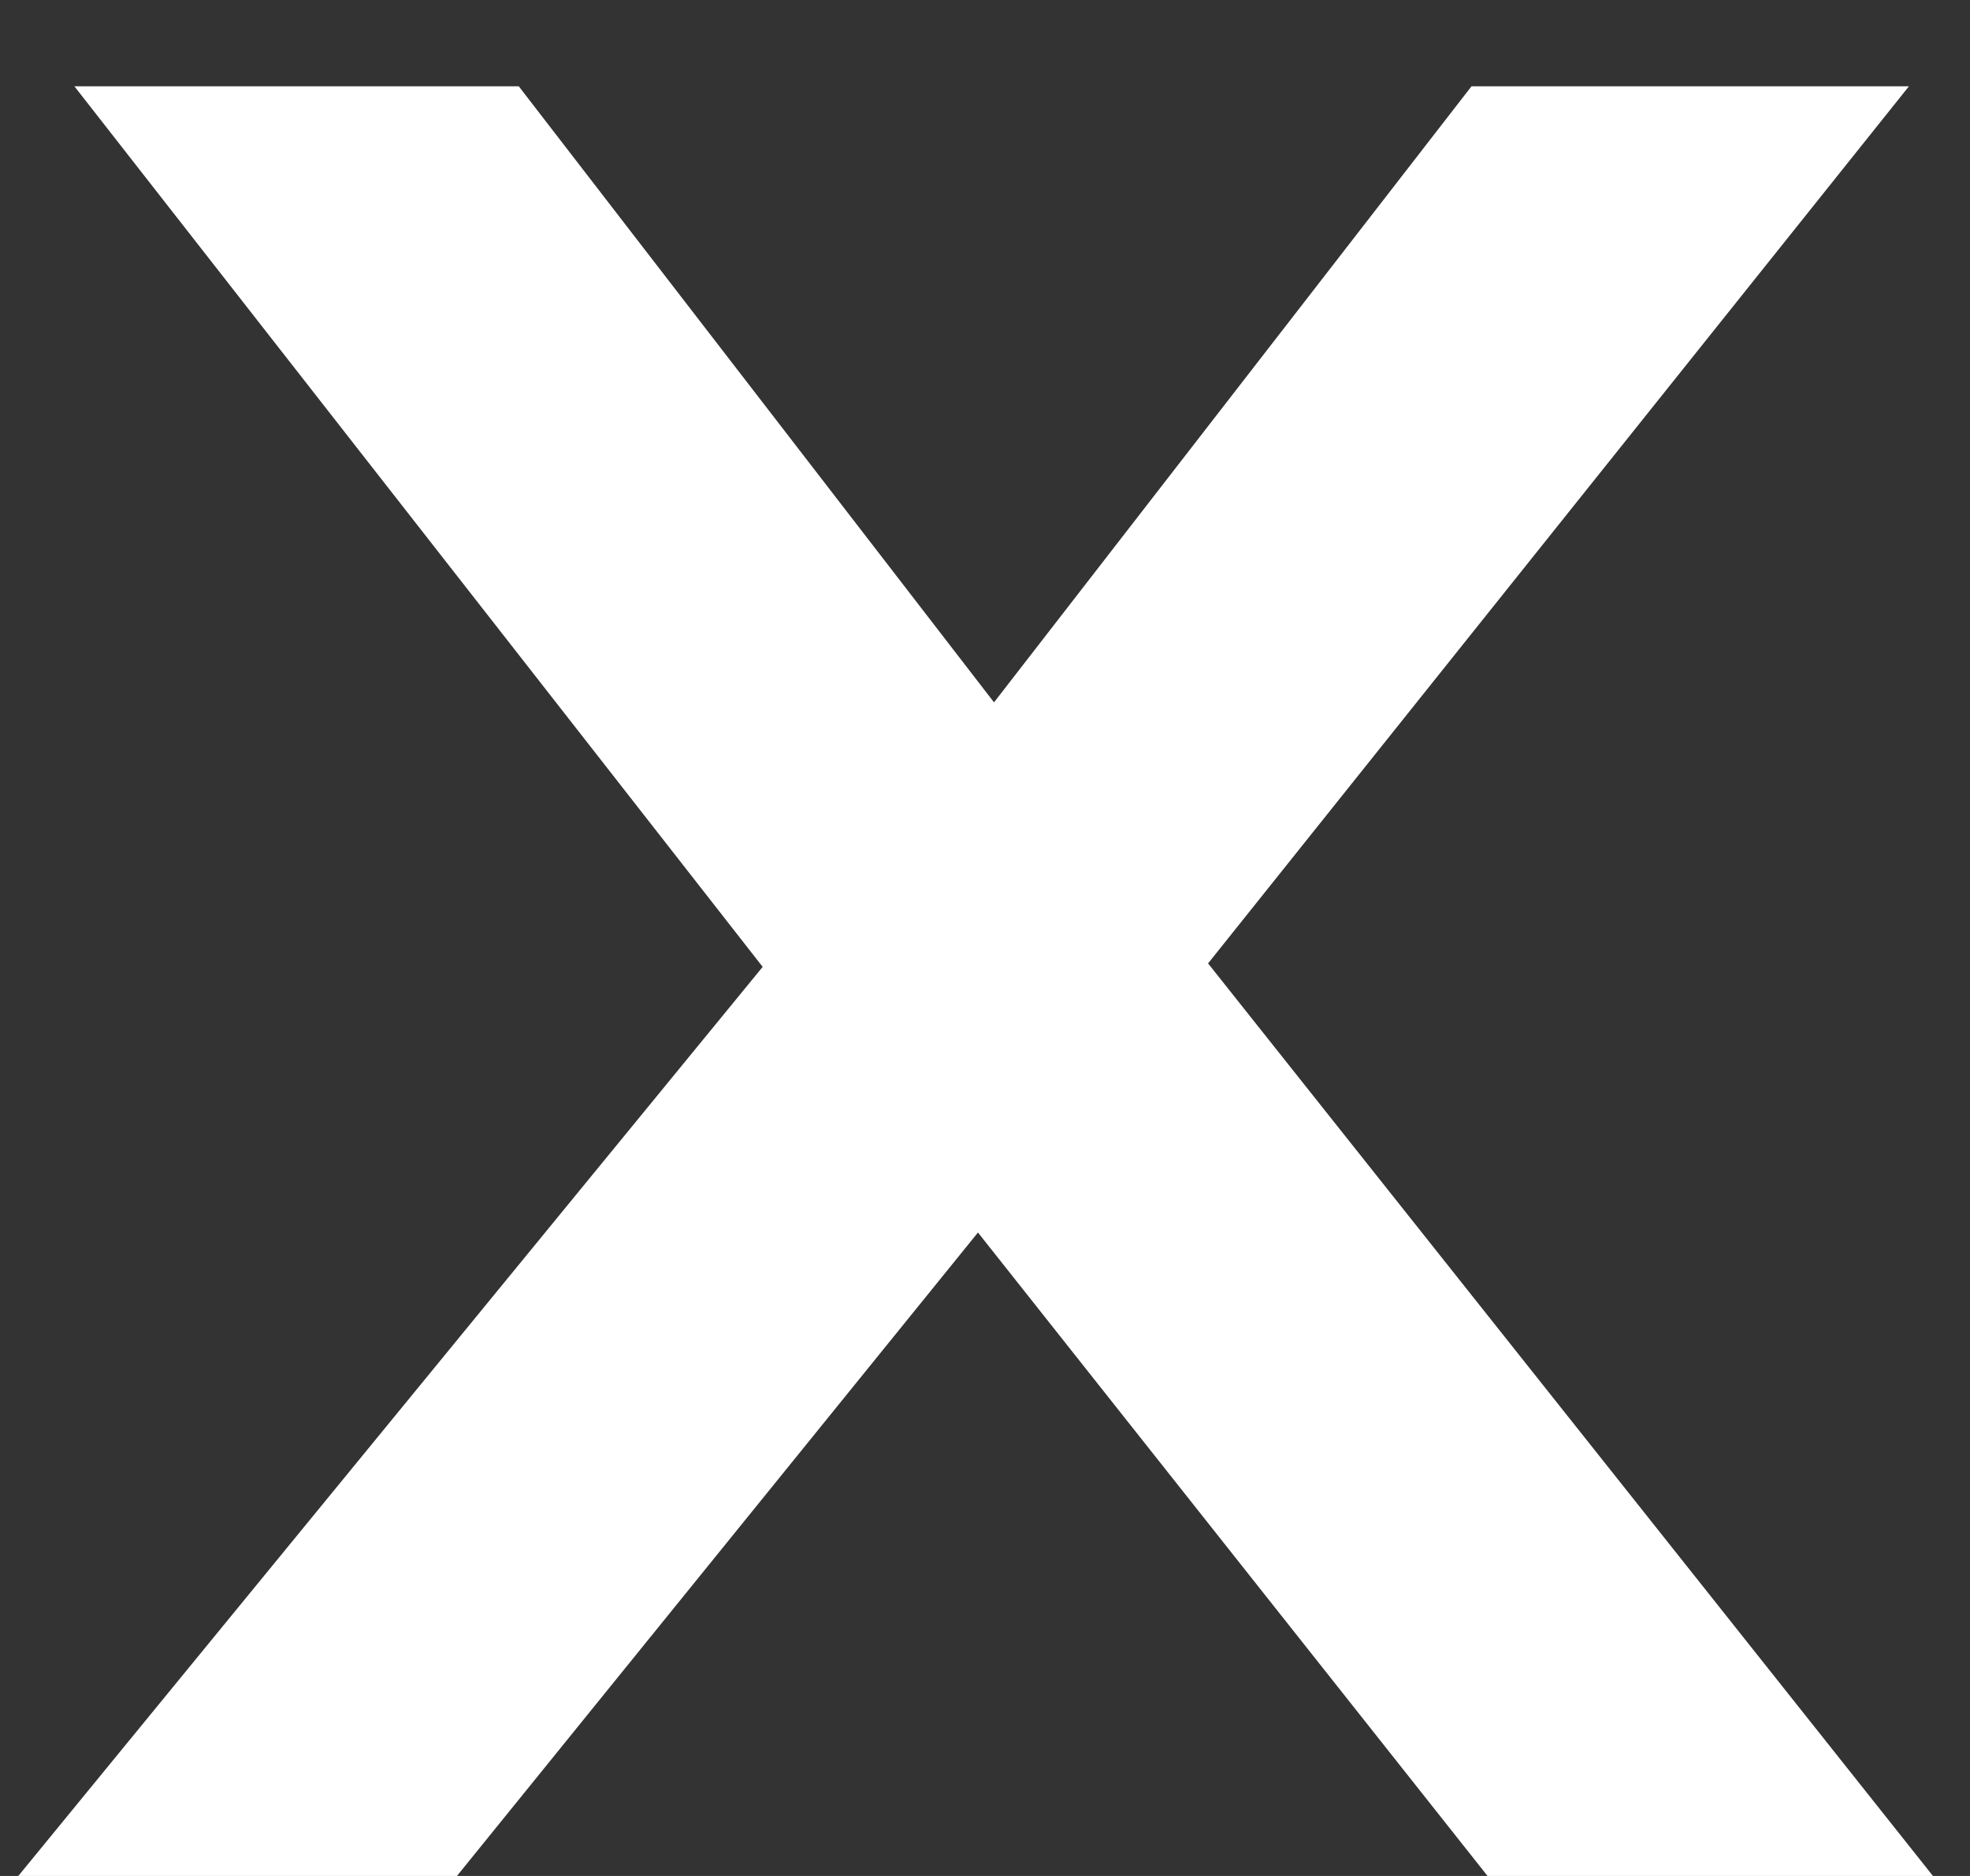 <svg width="21" height="20" viewBox="0 0 21 20" fill="none" xmlns="http://www.w3.org/2000/svg">
<rect x="0" y="0" width="21" height="20" fill="#333333" stroke="none"/>
<path d="M8.13 10.308L0.793 0.92H5.53L10.596 7.488L15.686 0.92H20.349L12.878 10.271L20.605 20H15.857L10.425 13.14L4.871 20H0.195L8.13 10.308Z" fill="white"/>
</svg>
